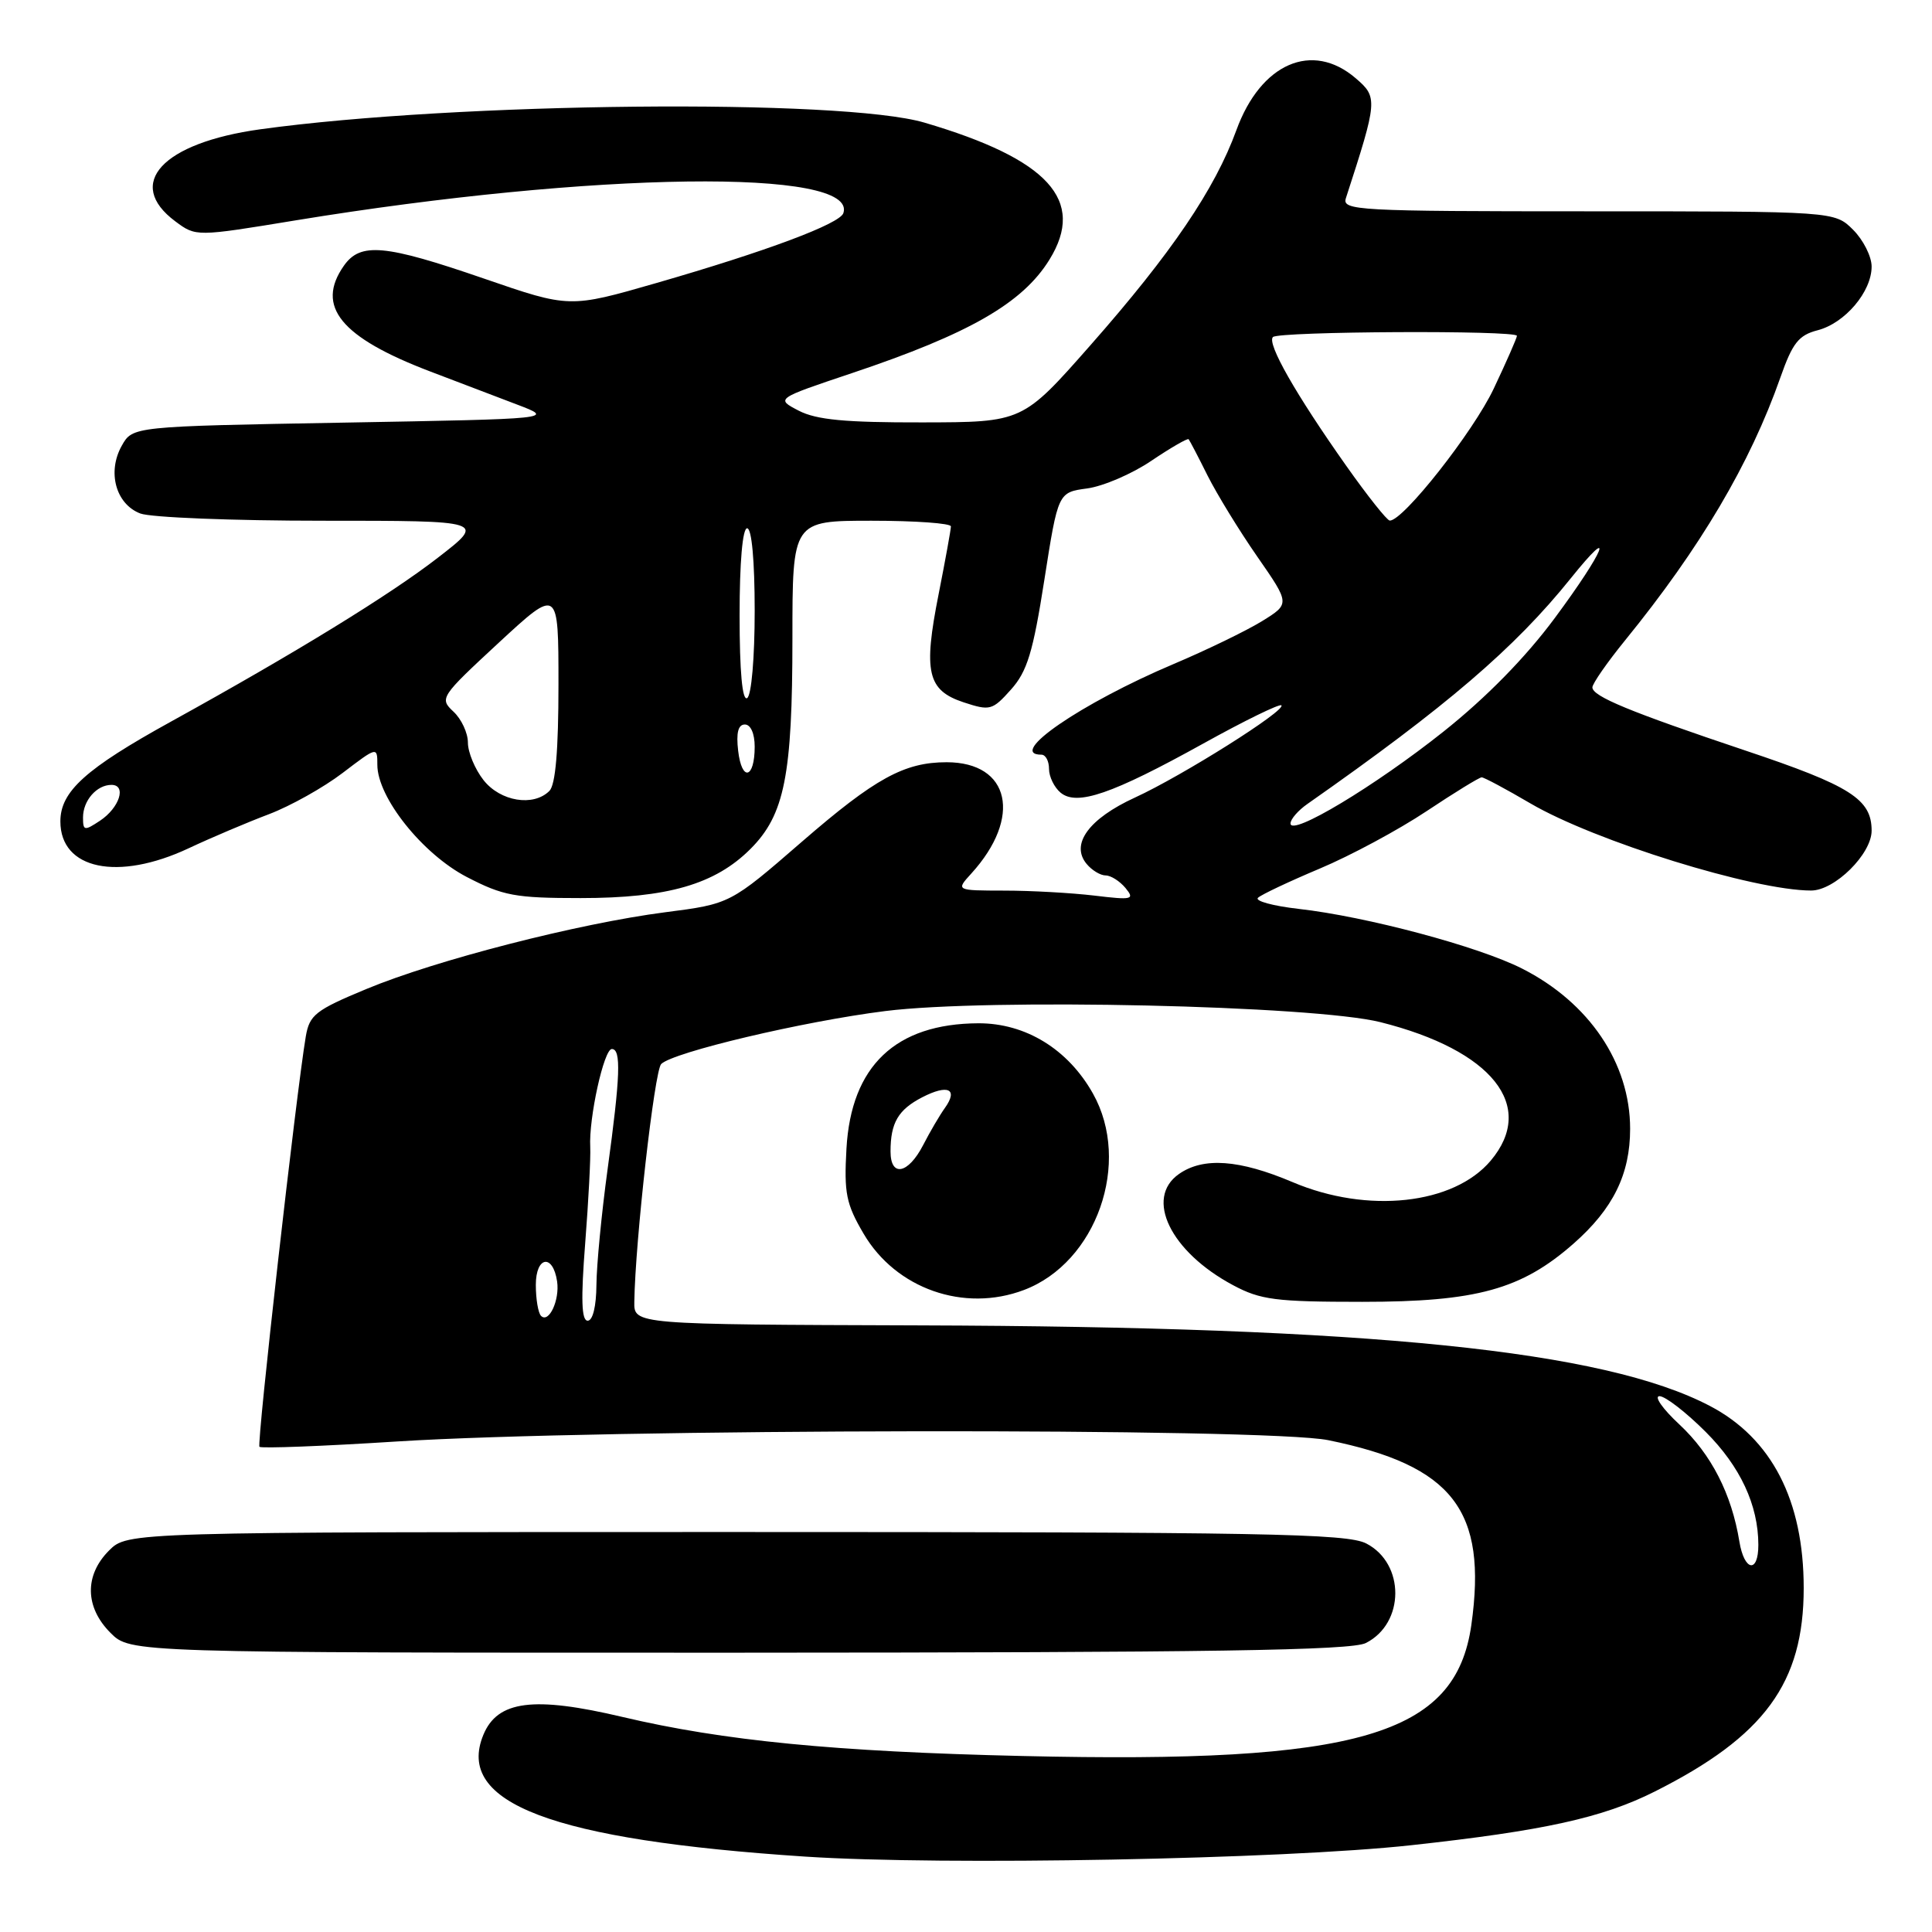 <?xml version="1.0" encoding="UTF-8" standalone="no"?>
<!DOCTYPE svg PUBLIC "-//W3C//DTD SVG 1.1//EN" "http://www.w3.org/Graphics/SVG/1.1/DTD/svg11.dtd" >
<svg xmlns="http://www.w3.org/2000/svg" xmlns:xlink="http://www.w3.org/1999/xlink" version="1.1" viewBox="0 0 256 256">
 <g >
 <path fill="currentColor"
d=" M 187.00 244.50 C 204.56 242.58 212.34 240.87 219.26 237.39 C 233.82 230.07 239.00 223.00 239.00 210.43 C 239.00 198.81 234.76 190.58 226.56 186.29 C 212.51 178.94 181.68 175.80 121.75 175.62 C 84.00 175.50 84.00 175.50 84.05 172.50 C 84.17 164.44 86.72 141.88 87.61 140.99 C 89.18 139.42 106.46 135.33 117.30 133.97 C 130.94 132.26 174.07 133.23 182.91 135.44 C 197.73 139.16 203.62 146.55 197.53 153.79 C 192.62 159.62 181.21 160.86 171.28 156.64 C 164.21 153.64 159.45 153.30 156.22 155.56 C 151.64 158.76 155.09 165.86 163.38 170.29 C 167.02 172.24 169.01 172.50 180.50 172.50 C 195.66 172.50 201.60 170.86 208.51 164.78 C 213.75 160.17 216.00 155.59 216.00 149.57 C 216.00 140.88 210.58 132.85 201.68 128.34 C 195.91 125.41 181.05 121.44 172.06 120.43 C 168.66 120.04 166.24 119.38 166.69 118.96 C 167.13 118.54 170.82 116.80 174.88 115.09 C 178.95 113.38 185.31 109.96 189.02 107.49 C 192.73 105.02 196.02 103.00 196.33 103.00 C 196.64 103.00 199.54 104.55 202.78 106.45 C 211.32 111.45 232.41 118.00 239.99 118.00 C 243.11 118.00 248.00 113.16 248.00 110.07 C 248.00 105.89 245.21 104.12 231.27 99.45 C 215.95 94.31 211.00 92.27 211.00 91.08 C 211.00 90.59 212.95 87.78 215.34 84.84 C 225.31 72.58 231.90 61.43 235.91 50.02 C 237.52 45.44 238.33 44.41 240.85 43.76 C 244.47 42.82 248.00 38.66 248.00 35.32 C 248.00 33.99 246.90 31.80 245.55 30.45 C 243.09 28.00 243.09 28.00 210.43 28.00 C 179.77 28.00 177.80 27.89 178.34 26.25 C 182.55 13.29 182.58 12.89 179.64 10.37 C 173.88 5.42 167.06 8.38 163.83 17.24 C 160.98 25.07 155.22 33.56 144.50 45.73 C 135.50 55.95 135.50 55.95 122.20 55.97 C 111.99 55.99 108.19 55.63 105.84 54.42 C 102.78 52.83 102.78 52.83 112.86 49.45 C 128.43 44.23 135.50 40.17 139.06 34.40 C 143.91 26.55 138.93 21.09 122.50 16.25 C 111.56 13.03 60.48 13.54 34.50 17.13 C 21.49 18.93 16.51 24.33 23.23 29.33 C 25.97 31.37 25.97 31.37 39.23 29.19 C 78.69 22.73 113.74 22.27 111.75 28.24 C 111.28 29.66 101.54 33.30 86.98 37.50 C 75.46 40.82 75.46 40.82 64.12 36.91 C 50.97 32.38 47.76 32.08 45.56 35.22 C 41.79 40.60 45.14 44.70 57.00 49.22 C 60.58 50.58 65.75 52.55 68.50 53.60 C 73.50 55.50 73.50 55.50 45.54 56.00 C 17.57 56.50 17.57 56.50 16.13 59.07 C 14.18 62.55 15.35 66.80 18.59 68.04 C 19.99 68.57 30.86 69.00 42.75 69.00 C 64.36 69.00 64.36 69.00 58.02 73.90 C 51.66 78.83 39.12 86.53 22.65 95.62 C 11.34 101.86 8.00 104.87 8.00 108.84 C 8.00 115.21 15.62 116.80 25.00 112.40 C 28.02 110.98 32.82 108.95 35.65 107.88 C 38.49 106.80 42.87 104.35 45.40 102.42 C 49.98 98.93 50.00 98.92 50.00 101.34 C 50.00 105.66 55.98 113.16 61.86 116.21 C 66.66 118.70 68.26 119.00 76.94 119.00 C 88.47 119.00 94.75 117.18 99.44 112.49 C 103.96 107.97 105.00 102.76 105.00 84.56 C 105.00 69.00 105.00 69.00 115.50 69.00 C 121.28 69.00 126.00 69.34 126.00 69.75 C 126.00 70.16 125.27 74.18 124.38 78.69 C 122.32 89.05 122.88 91.47 127.68 93.06 C 131.18 94.21 131.49 94.13 133.96 91.37 C 136.11 88.97 136.88 86.44 138.38 76.85 C 140.20 65.24 140.20 65.24 144.06 64.72 C 146.18 64.43 150.01 62.79 152.57 61.05 C 155.14 59.32 157.36 58.04 157.50 58.20 C 157.64 58.37 158.77 60.52 160.00 63.00 C 161.24 65.47 164.21 70.32 166.60 73.76 C 170.94 80.01 170.94 80.01 167.22 82.31 C 165.17 83.57 159.90 86.13 155.50 87.99 C 143.25 93.18 133.32 100.00 138.00 100.00 C 138.55 100.00 139.00 100.84 139.00 101.88 C 139.00 102.91 139.69 104.33 140.53 105.03 C 142.70 106.83 147.34 105.23 159.43 98.53 C 164.89 95.50 169.56 93.22 169.79 93.46 C 170.45 94.12 156.65 102.81 150.39 105.68 C 144.28 108.48 141.81 111.86 143.98 114.47 C 144.67 115.31 145.81 116.00 146.50 116.00 C 147.19 116.00 148.37 116.75 149.13 117.66 C 150.39 119.19 150.05 119.28 145.00 118.67 C 141.97 118.31 136.61 118.01 133.08 118.01 C 126.65 118.00 126.65 118.00 128.70 115.75 C 135.47 108.31 133.85 101.00 125.43 101.00 C 119.83 101.00 115.95 103.13 106.27 111.52 C 96.76 119.77 96.76 119.77 88.13 120.88 C 76.63 122.37 57.73 127.22 48.52 131.06 C 41.80 133.85 41.01 134.48 40.52 137.33 C 39.25 144.85 34.00 191.33 34.38 191.71 C 34.61 191.94 42.83 191.63 52.65 191.00 C 79.73 189.29 167.86 189.17 176.00 190.83 C 192.52 194.20 197.10 200.12 194.96 215.32 C 192.88 229.97 180.04 233.72 135.50 232.68 C 110.63 232.11 95.86 230.66 82.50 227.51 C 70.70 224.72 65.93 225.33 64.05 229.87 C 60.30 238.93 73.18 243.80 106.70 246.01 C 124.97 247.21 169.96 246.37 187.00 244.50 Z  M 180.98 217.71 C 186.16 215.10 186.19 207.18 181.04 204.52 C 178.48 203.20 167.62 203.00 97.50 203.00 C 16.91 203.00 16.91 203.00 14.45 205.45 C 11.17 208.73 11.25 212.97 14.64 216.36 C 17.27 219.00 17.27 219.00 97.89 218.99 C 160.59 218.97 179.05 218.69 180.98 217.71 Z  M 135.68 170.93 C 145.31 167.29 149.96 154.04 144.82 144.90 C 141.52 139.02 135.89 135.57 129.64 135.59 C 118.67 135.64 112.78 141.24 112.16 152.20 C 111.83 158.09 112.11 159.52 114.43 163.47 C 118.71 170.77 127.74 173.94 135.68 170.93 Z  M 230.48 204.28 C 229.45 197.95 226.75 192.69 222.53 188.75 C 220.31 186.69 219.13 185.00 219.89 185.00 C 220.66 185.00 223.42 187.14 226.03 189.75 C 230.60 194.33 232.98 199.43 232.99 204.69 C 233.00 208.52 231.13 208.21 230.48 204.28 Z  M 71.69 174.36 C 71.31 173.98 71.00 172.13 71.00 170.25 C 71.00 166.45 73.27 166.09 73.82 169.80 C 74.18 172.27 72.73 175.39 71.69 174.36 Z  M 77.54 164.75 C 77.98 159.11 78.28 153.38 78.21 152.00 C 78.00 148.18 80.02 139.00 81.07 139.00 C 82.33 139.00 82.20 142.58 80.50 155.00 C 79.71 160.78 79.05 167.64 79.03 170.25 C 79.01 173.09 78.55 175.00 77.87 175.00 C 77.05 175.00 76.96 172.17 77.54 164.75 Z  M 11.00 108.32 C 11.00 106.08 12.81 104.00 14.77 104.00 C 16.81 104.00 15.83 107.04 13.25 108.75 C 11.18 110.12 11.00 110.09 11.00 108.32 Z  M 171.00 109.11 C 171.00 108.55 172.01 107.38 173.25 106.52 C 191.69 93.60 200.70 85.88 208.11 76.66 C 214.20 69.08 212.66 72.93 206.02 81.89 C 202.16 87.10 196.95 92.42 191.27 96.94 C 182.21 104.15 171.00 110.89 171.00 109.11 Z  M 64.07 103.37 C 62.93 101.92 62.00 99.68 62.00 98.40 C 62.00 97.12 61.14 95.27 60.08 94.29 C 58.21 92.54 58.35 92.33 66.08 85.17 C 74.00 77.85 74.00 77.85 74.00 90.72 C 74.00 99.41 73.61 103.99 72.80 104.80 C 70.68 106.92 66.30 106.20 64.07 103.37 Z  M 97.81 99.49 C 97.53 97.09 97.81 96.00 98.70 96.00 C 99.47 96.00 100.00 97.20 100.00 98.94 C 100.00 103.19 98.29 103.62 97.81 99.49 Z  M 98.00 81.56 C 98.00 74.52 98.39 70.00 99.00 70.00 C 99.61 70.00 100.00 74.31 100.00 80.94 C 100.00 87.16 99.57 92.15 99.00 92.50 C 98.36 92.90 98.00 89.01 98.00 81.56 Z  M 178.39 61.73 C 171.70 52.26 167.84 45.49 168.67 44.66 C 169.43 43.90 201.00 43.74 201.00 44.50 C 201.00 44.77 199.62 47.92 197.93 51.49 C 195.23 57.21 185.92 69.03 184.15 68.98 C 183.79 68.97 181.20 65.71 178.39 61.73 Z  M 118.00 152.58 C 118.00 148.78 119.01 147.04 122.21 145.39 C 125.61 143.64 127.00 144.29 125.21 146.80 C 124.54 147.73 123.23 149.96 122.31 151.75 C 120.33 155.57 118.00 156.02 118.00 152.58 Z "/>
</g>
</svg>